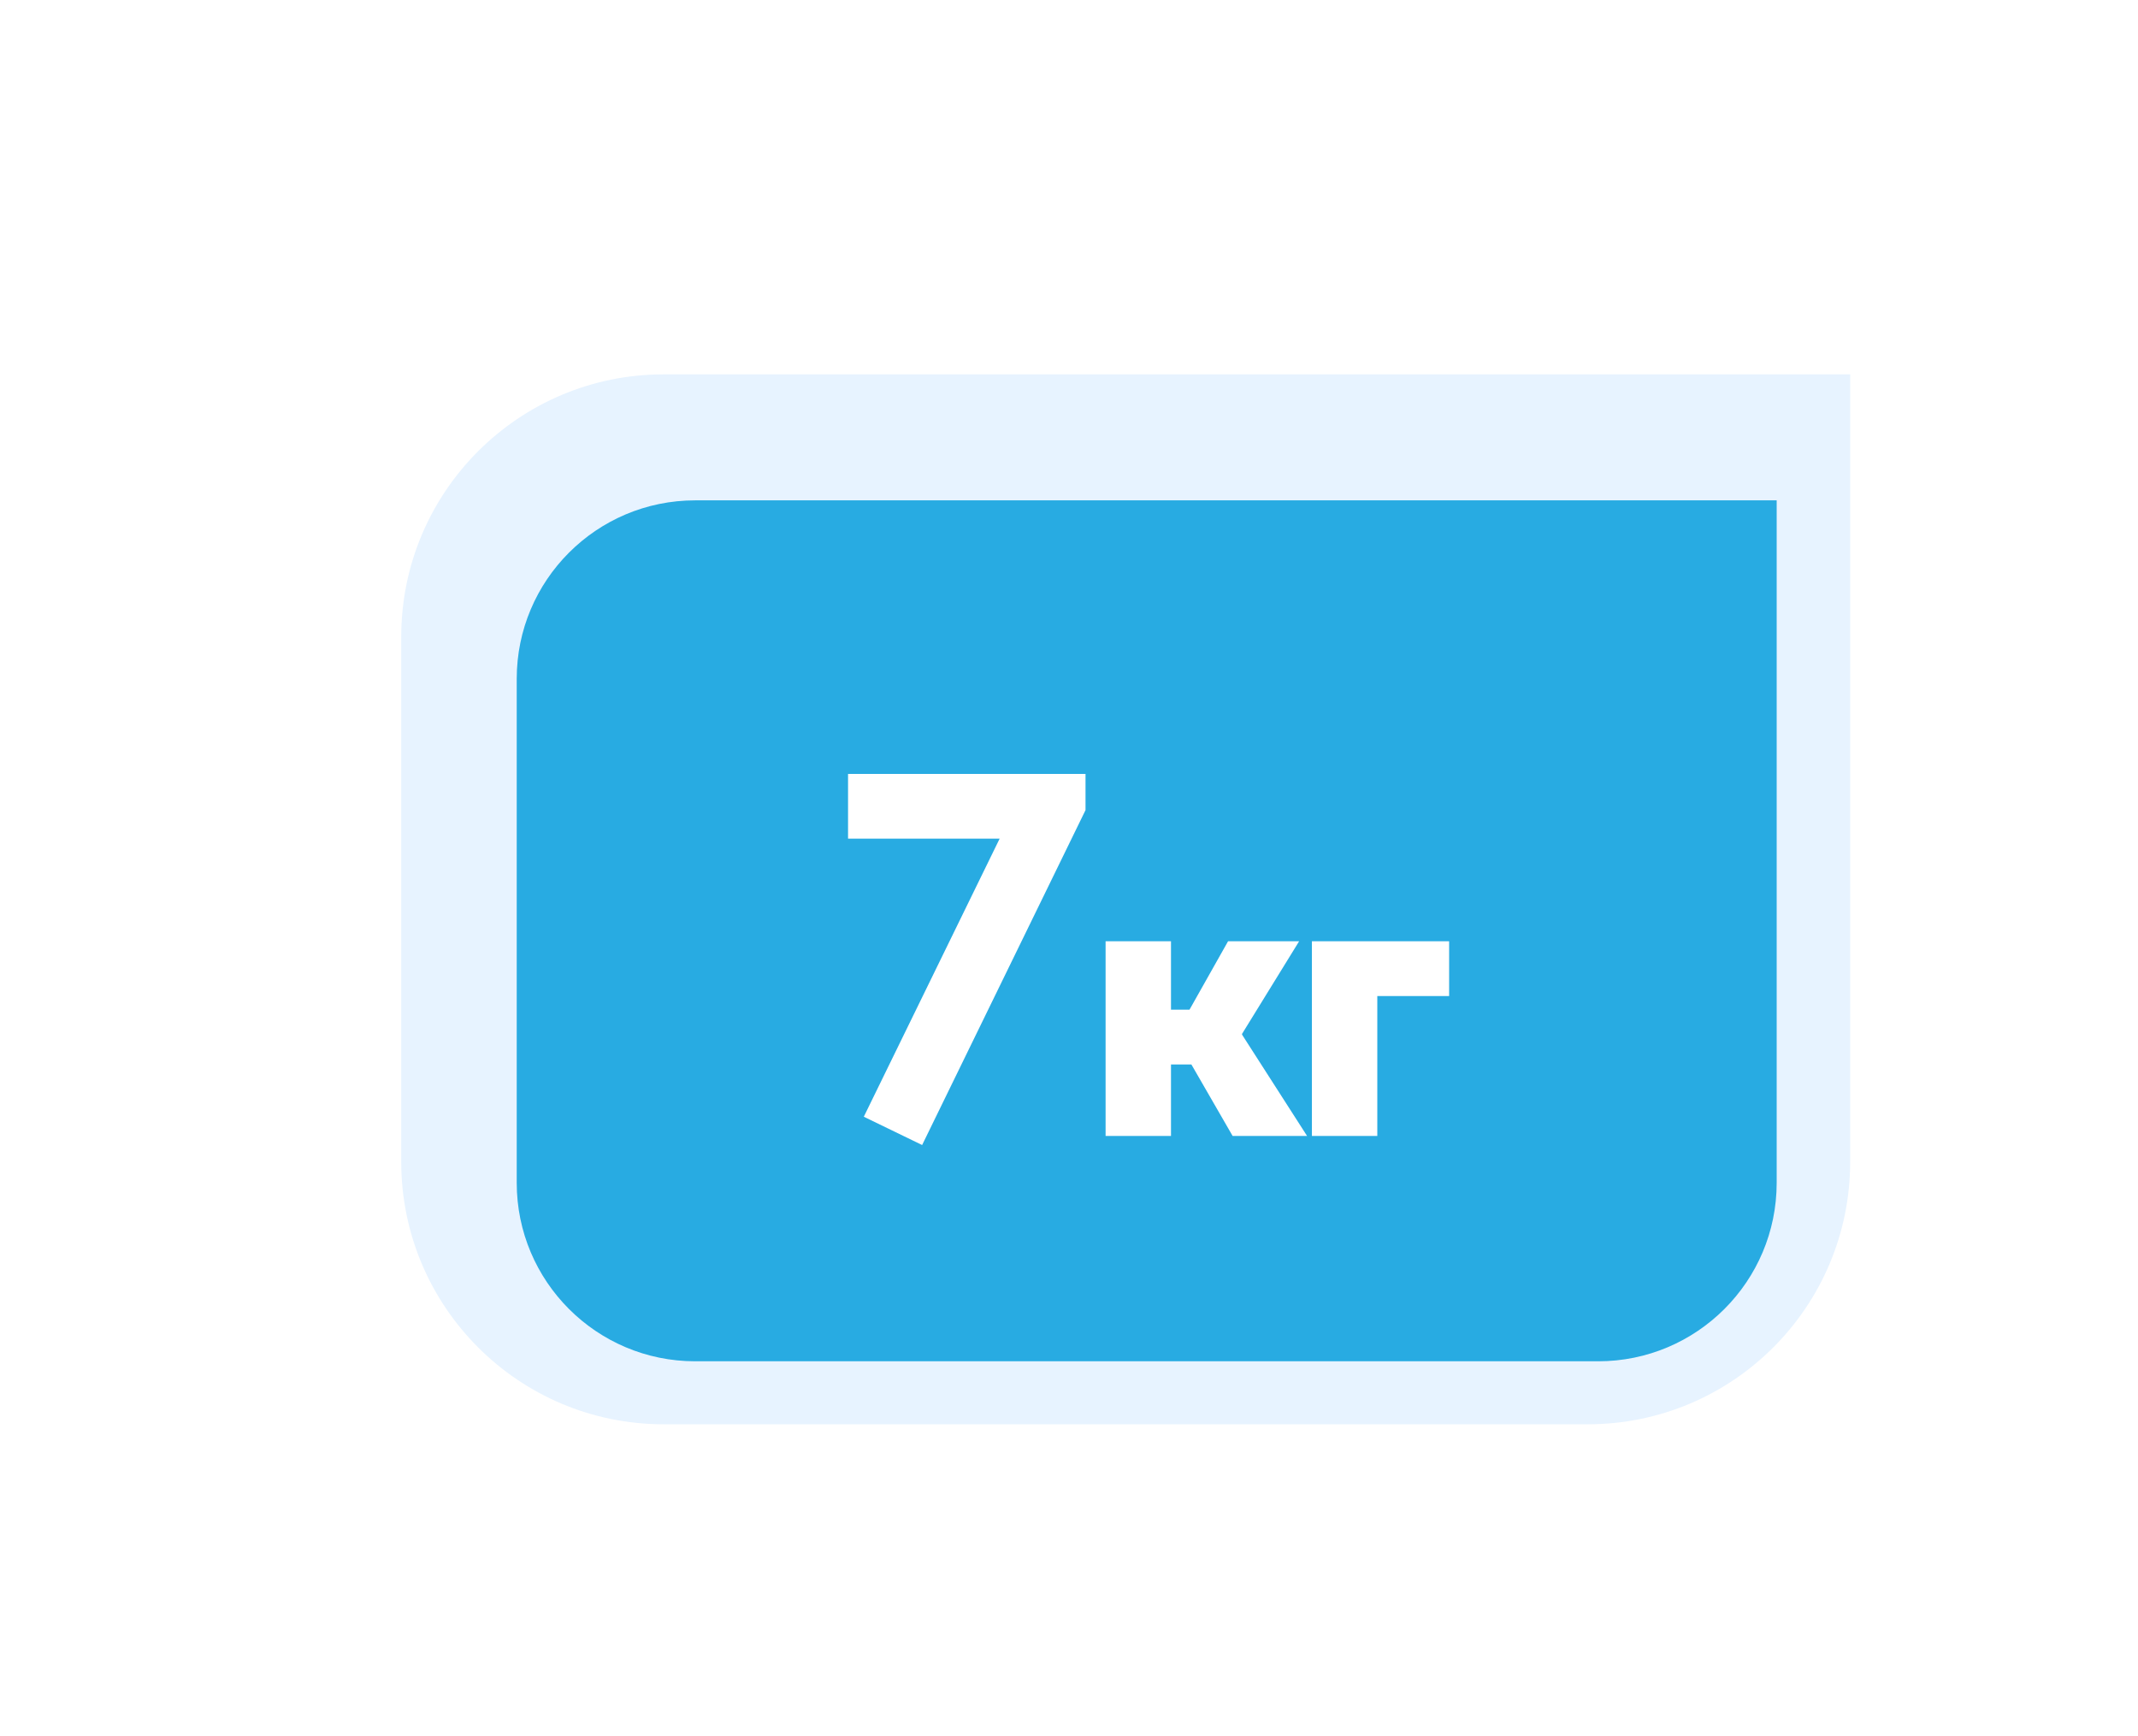 <svg width="165" height="134" viewBox="0 0 165 134" fill="none" xmlns="http://www.w3.org/2000/svg">
<g filter="url(#filter0_dd_36_14)">
<path d="M32.585 51.581C32.585 40.393 41.655 31.323 52.843 31.323H144.407V92.096C144.407 103.284 135.338 112.354 124.15 112.354H52.843C41.655 112.354 32.585 103.284 32.585 92.096V51.581Z" fill="#E7F3FF"/>
</g>
<path d="M39.878 52.391C39.878 44.783 46.045 38.616 53.653 38.616H137.115V91.286C137.115 98.894 130.947 105.061 123.34 105.061H53.653C46.045 105.061 39.878 98.894 39.878 91.286V52.391Z" fill="#28ABE2"/>
<path d="M65.448 59.731H83.775V62.523L71.165 88.37L66.664 86.186L77.147 64.726H65.448V59.731ZM85.324 87.668V72.644H90.371V77.924H91.8L94.776 72.644H100.26L95.855 79.791V79.85L100.872 87.668H95.126L91.946 82.154H90.371V87.668H85.324ZM101.246 87.668V72.644H111.836V76.874H106.293V87.668H101.246Z" fill="white"/>
<defs>
<filter id="filter0_dd_36_14" x="0.984" y="0.532" width="163.682" height="132.89" filterUnits="userSpaceOnUse" color-interpolation-filters="sRGB">
<feFlood flood-opacity="0" result="BackgroundImageFix"/>
<feColorMatrix in="SourceAlpha" type="matrix" values="0 0 0 0 0 0 0 0 0 0 0 0 0 0 0 0 0 0 127 0" result="hardAlpha"/>
<feOffset dx="-5.672" dy="-4.862"/>
<feGaussianBlur stdDeviation="12.965"/>
<feComposite in2="hardAlpha" operator="out"/>
<feColorMatrix type="matrix" values="0 0 0 0 1 0 0 0 0 1 0 0 0 0 1 0 0 0 0.89 0"/>
<feBlend mode="normal" in2="BackgroundImageFix" result="effect1_dropShadow_36_14"/>
<feColorMatrix in="SourceAlpha" type="matrix" values="0 0 0 0 0 0 0 0 0 0 0 0 0 0 0 0 0 0 127 0" result="hardAlpha"/>
<feOffset dx="4.052" dy="2.431"/>
<feGaussianBlur stdDeviation="5.672"/>
<feComposite in2="hardAlpha" operator="out"/>
<feColorMatrix type="matrix" values="0 0 0 0 0.499 0 0 0 0 0.737 0 0 0 0 0.838 0 0 0 0.33 0"/>
<feBlend mode="normal" in2="effect1_dropShadow_36_14" result="effect2_dropShadow_36_14"/>
<feBlend mode="normal" in="SourceGraphic" in2="effect2_dropShadow_36_14" result="shape"/>
</filter>
</defs>
</svg>
